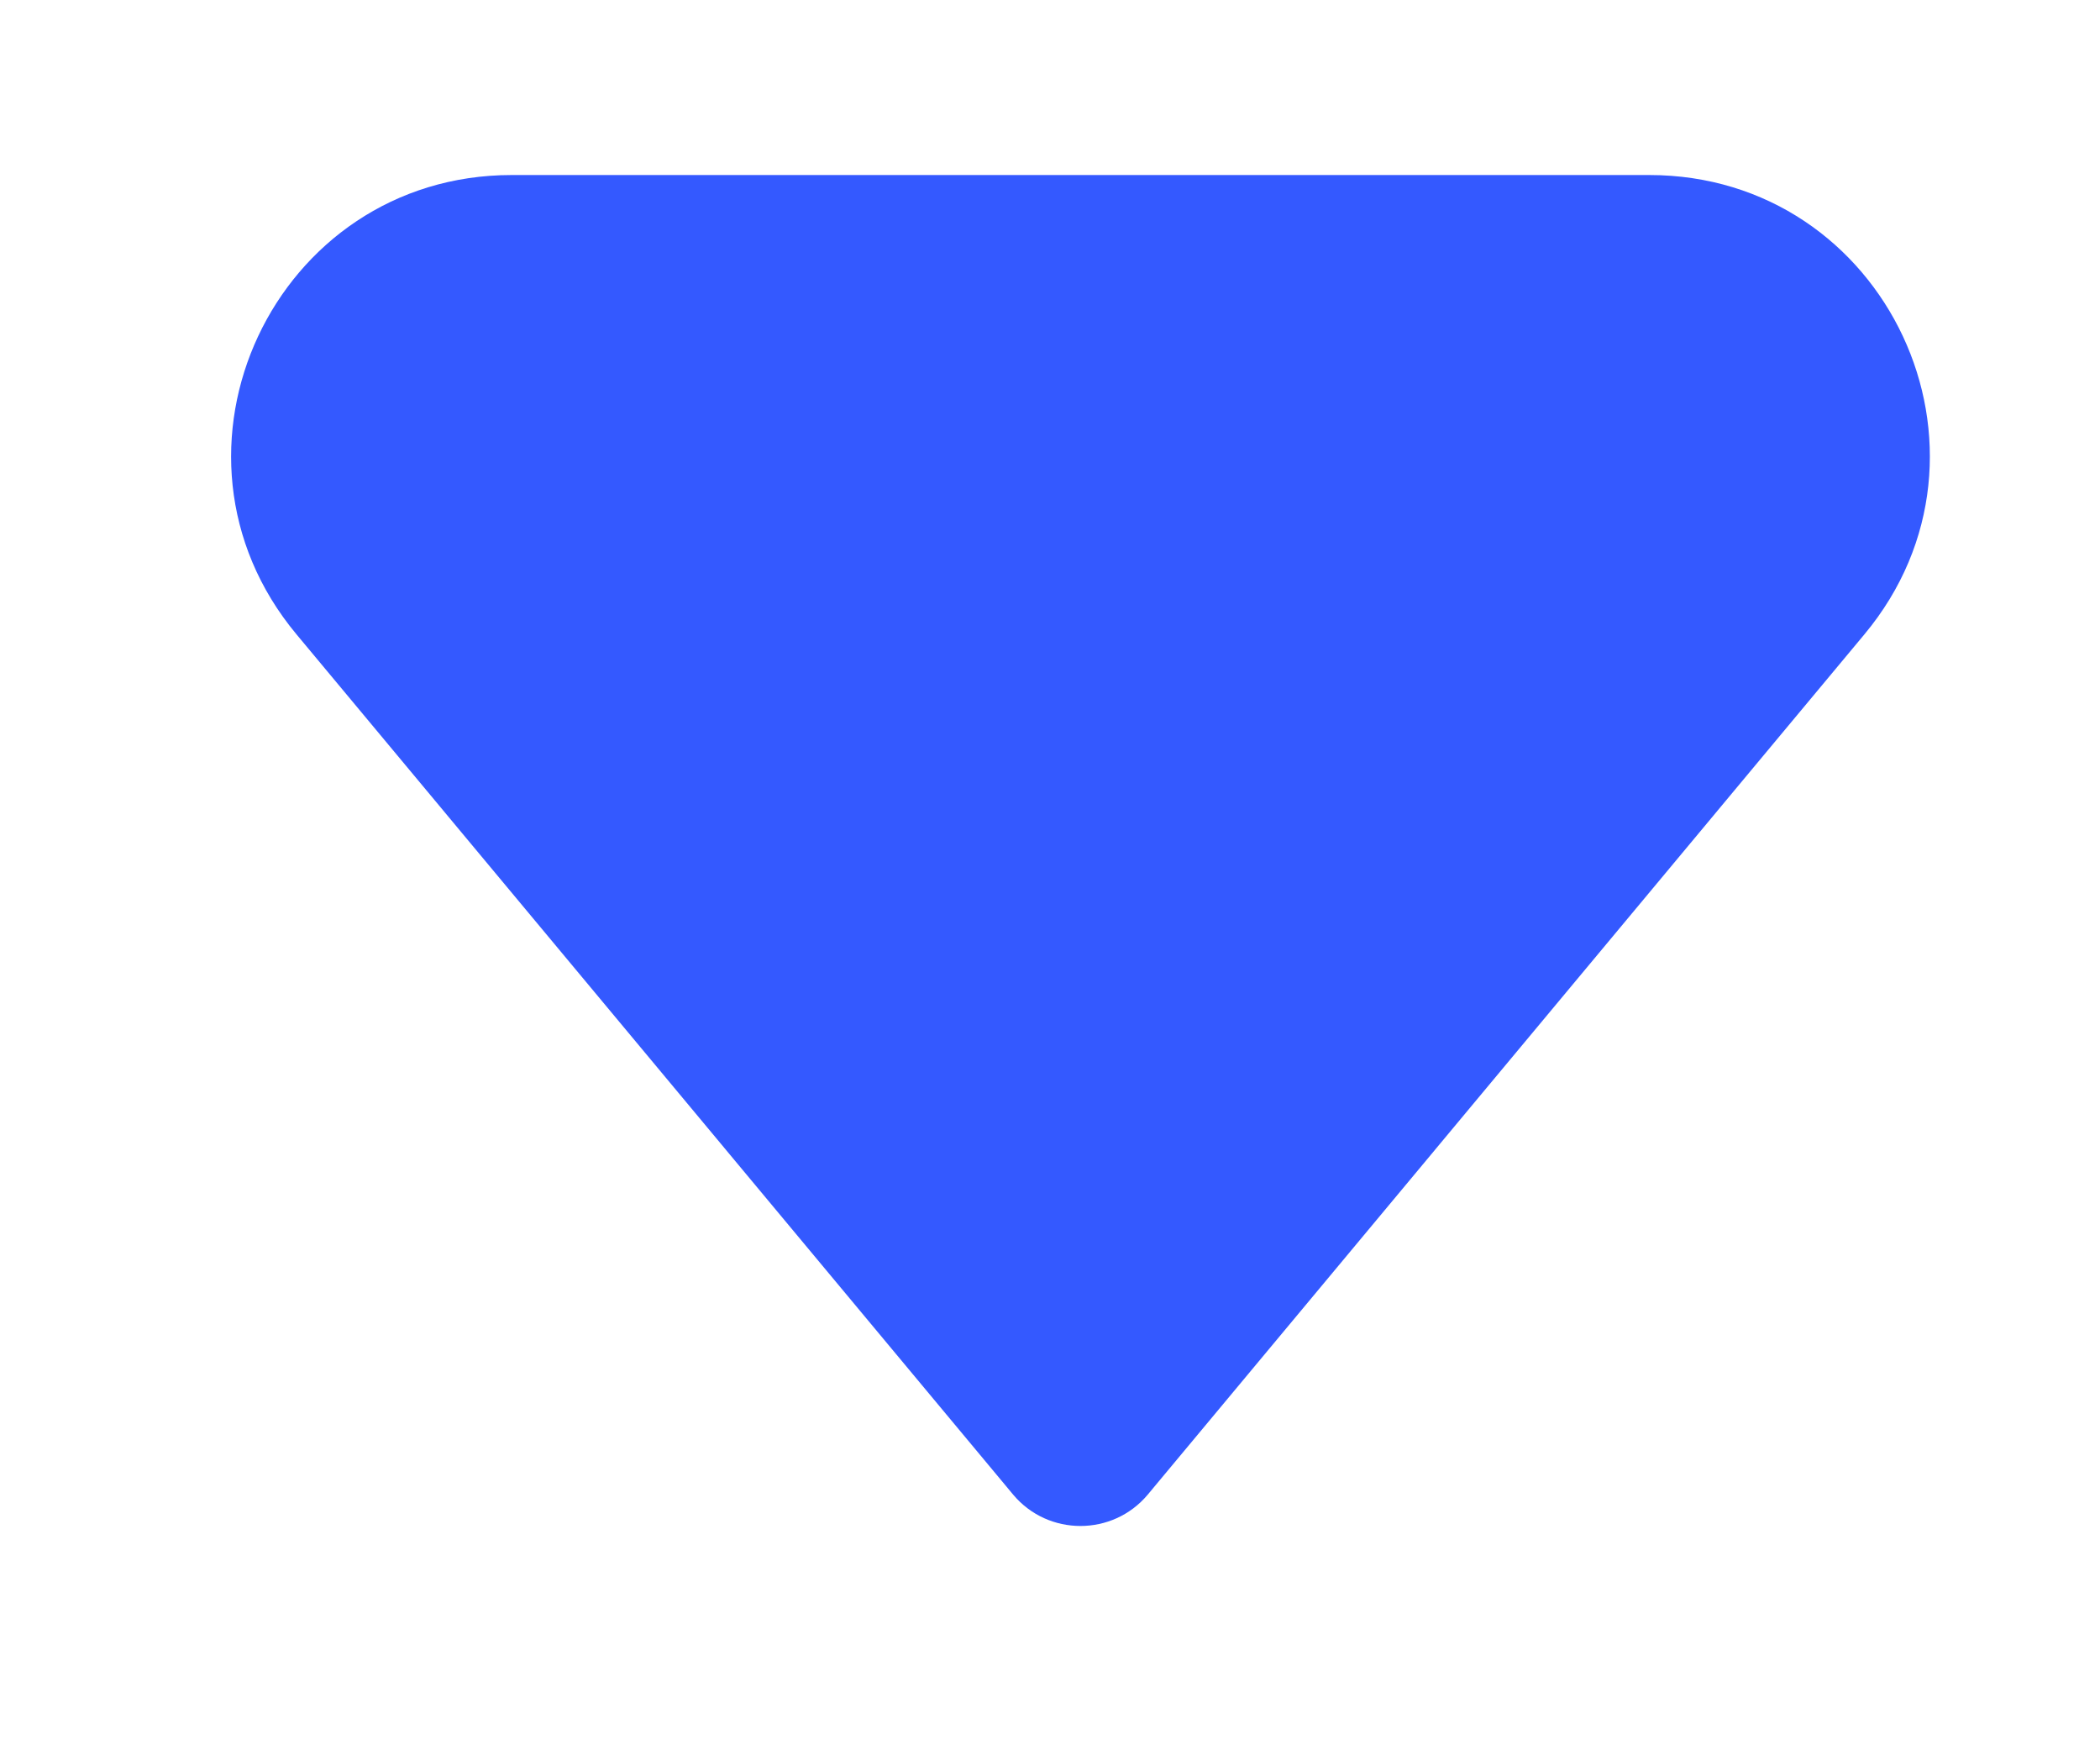 <svg width="6" height="5" viewBox="0 0 6 5" fill="none" xmlns="http://www.w3.org/2000/svg">
<path d="M2.895 4.27L0.847 1.812C0.413 1.291 0.784 0.5 1.462 0.5L4.712 0.5C5.391 0.5 5.761 1.291 5.327 1.812L3.279 4.27C3.179 4.389 2.995 4.389 2.895 4.27Z" fill="#3459FF"/>
</svg>
